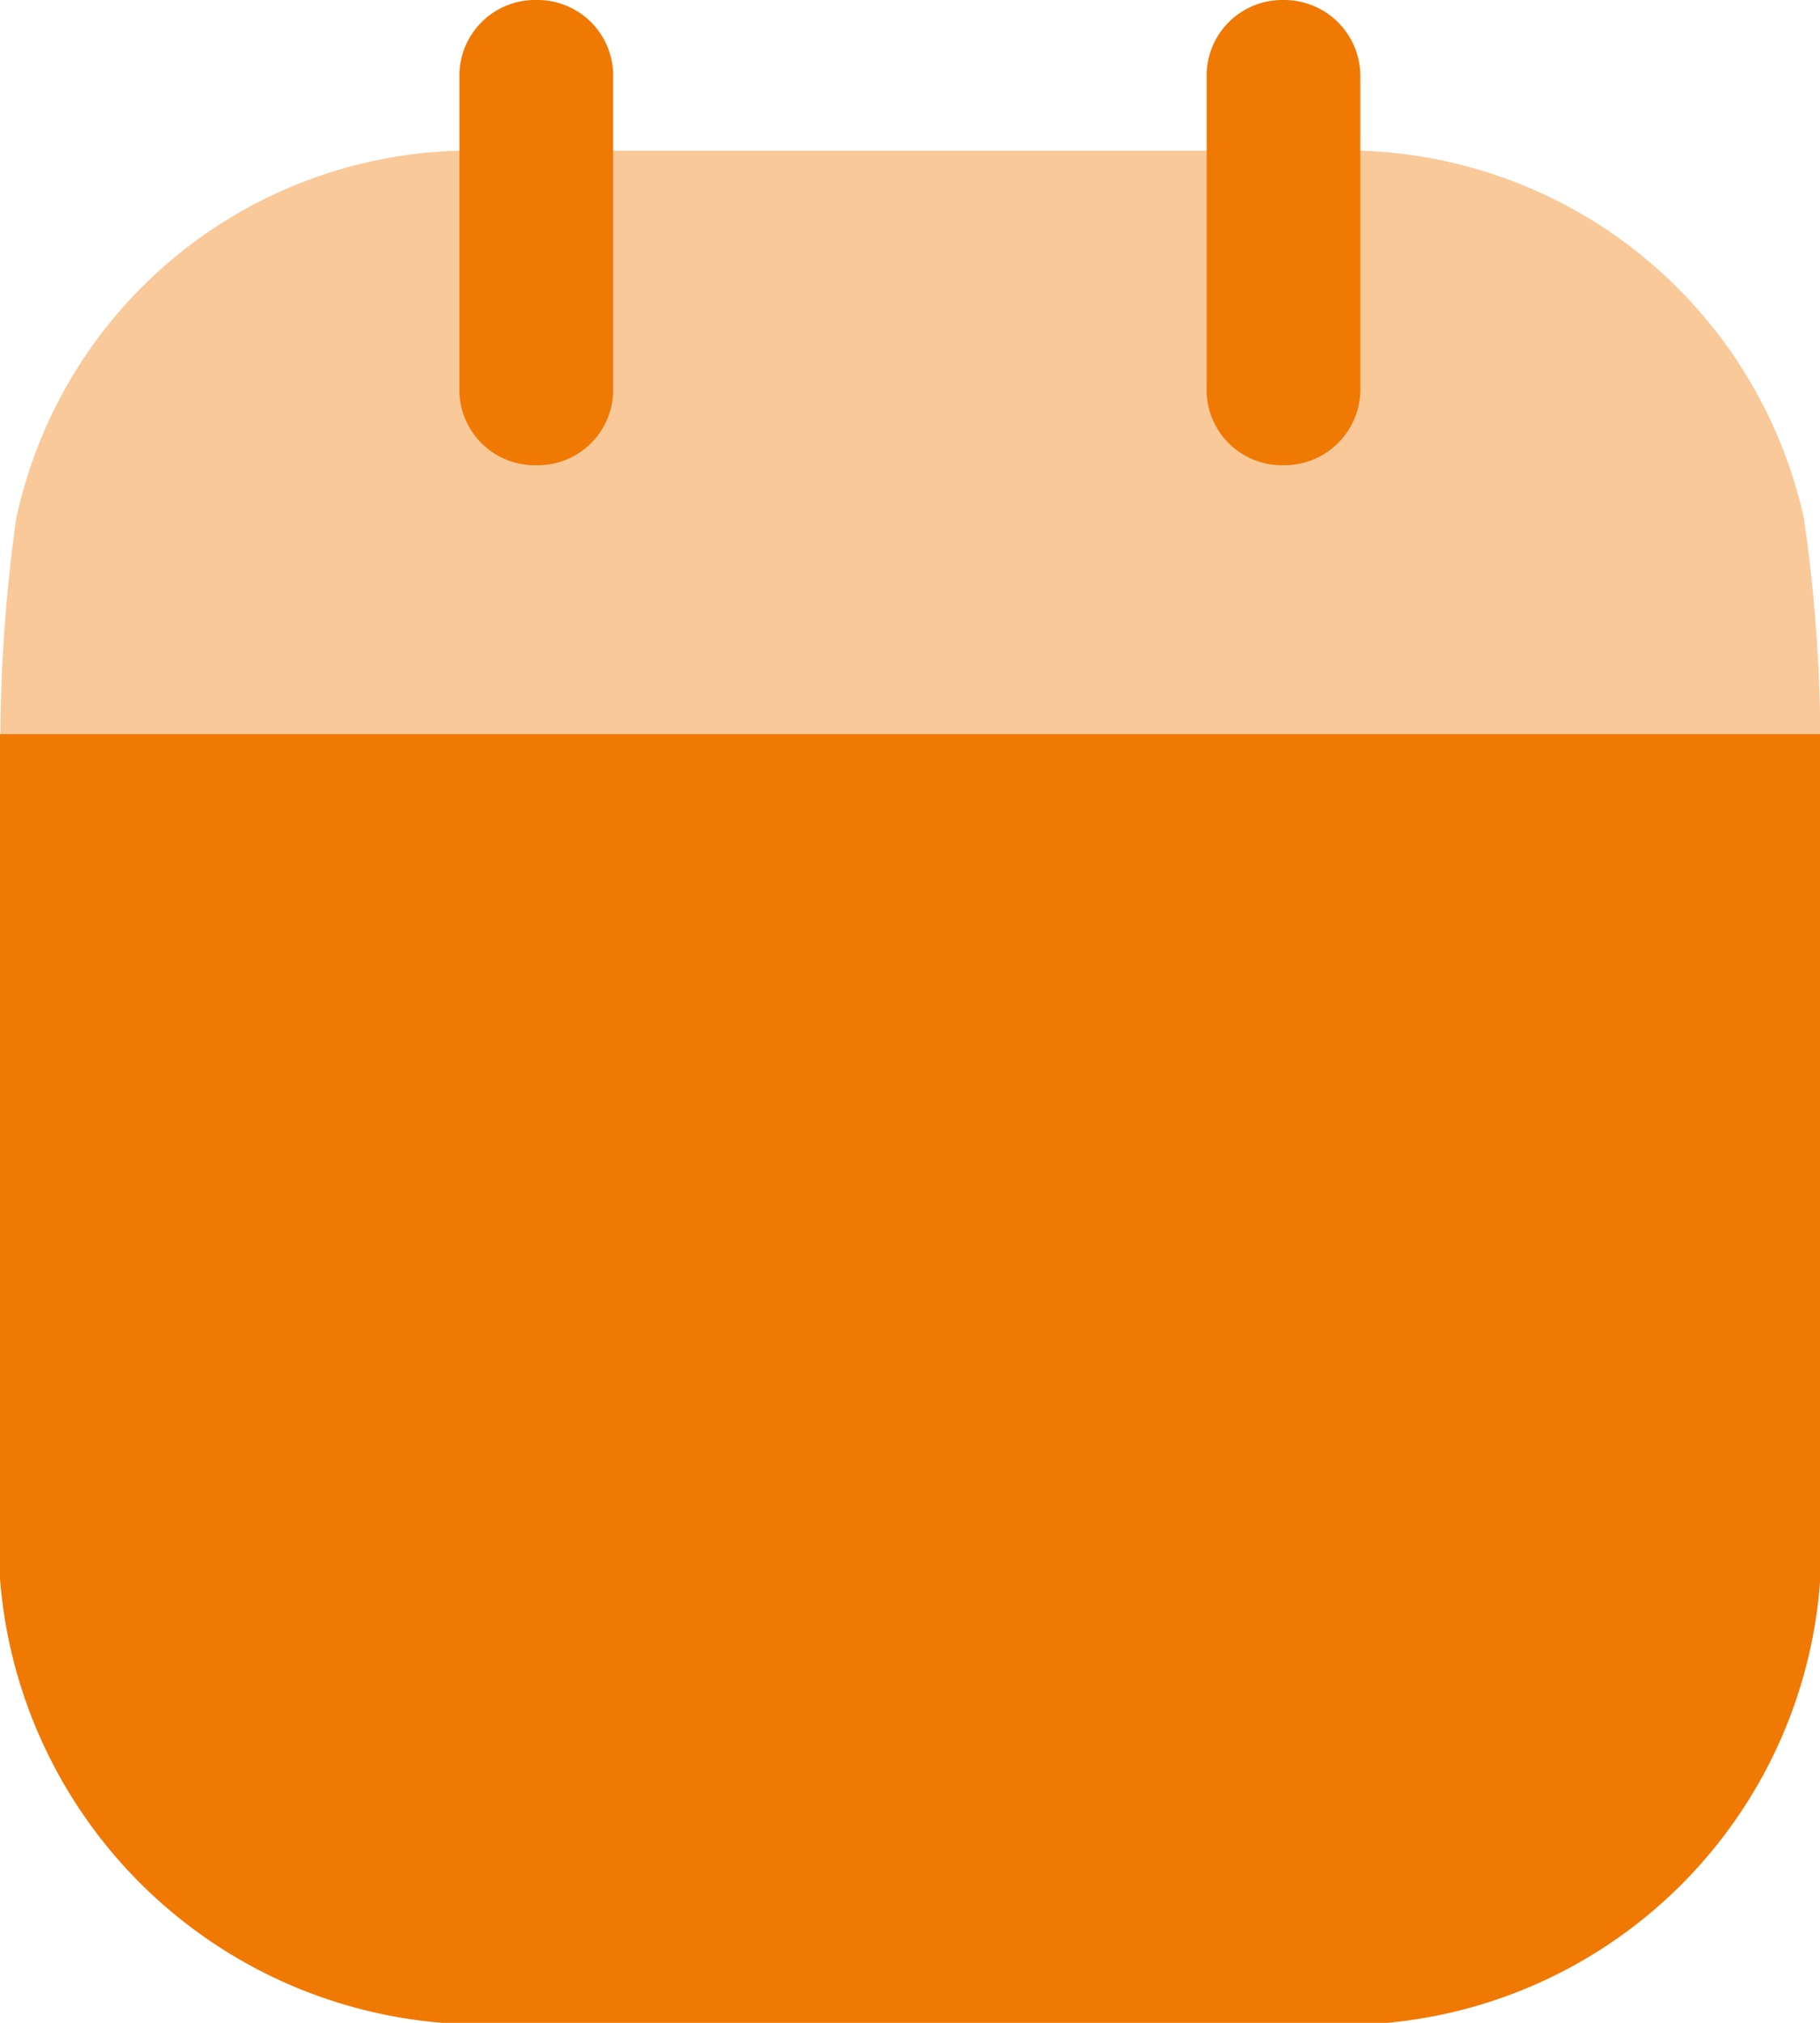 <svg id="Calendar" xmlns="http://www.w3.org/2000/svg" width="9" height="10" viewBox="0 0 9 10">
  <path id="Fill_1" data-name="Fill 1" d="M2.564,6.372A2.388,2.388,0,0,1,0,3.807V0H9V3.837A2.366,2.366,0,0,1,6.431,6.372Z" transform="translate(0 3.629)" fill="#f07904"/>
  <path id="Fill_4" data-name="Fill 4" d="M0,2.884A7.928,7.928,0,0,1,.078,1.82,2.3,2.3,0,0,1,2.271,0H6.726A2.32,2.32,0,0,1,8.919,1.82,7.946,7.946,0,0,1,9,2.884Z" transform="translate(0.002 0.745)" fill="#f07904" opacity="0.4"/>
  <path id="Fill_6" data-name="Fill 6" d="M.38,2.3a.373.373,0,0,0,.38-.385V.386A.374.374,0,0,0,.38,0,.374.374,0,0,0,0,.386V1.91A.373.373,0,0,0,.38,2.3" transform="translate(2.272 0)" fill="#f07904"/>
  <path id="Fill_9" data-name="Fill 9" d="M.38,2.3a.376.376,0,0,0,.38-.385V.386A.377.377,0,0,0,.38,0,.374.374,0,0,0,0,.386V1.91A.373.373,0,0,0,.38,2.3" transform="translate(5.967 0)" fill="#f07904"/>
</svg>
